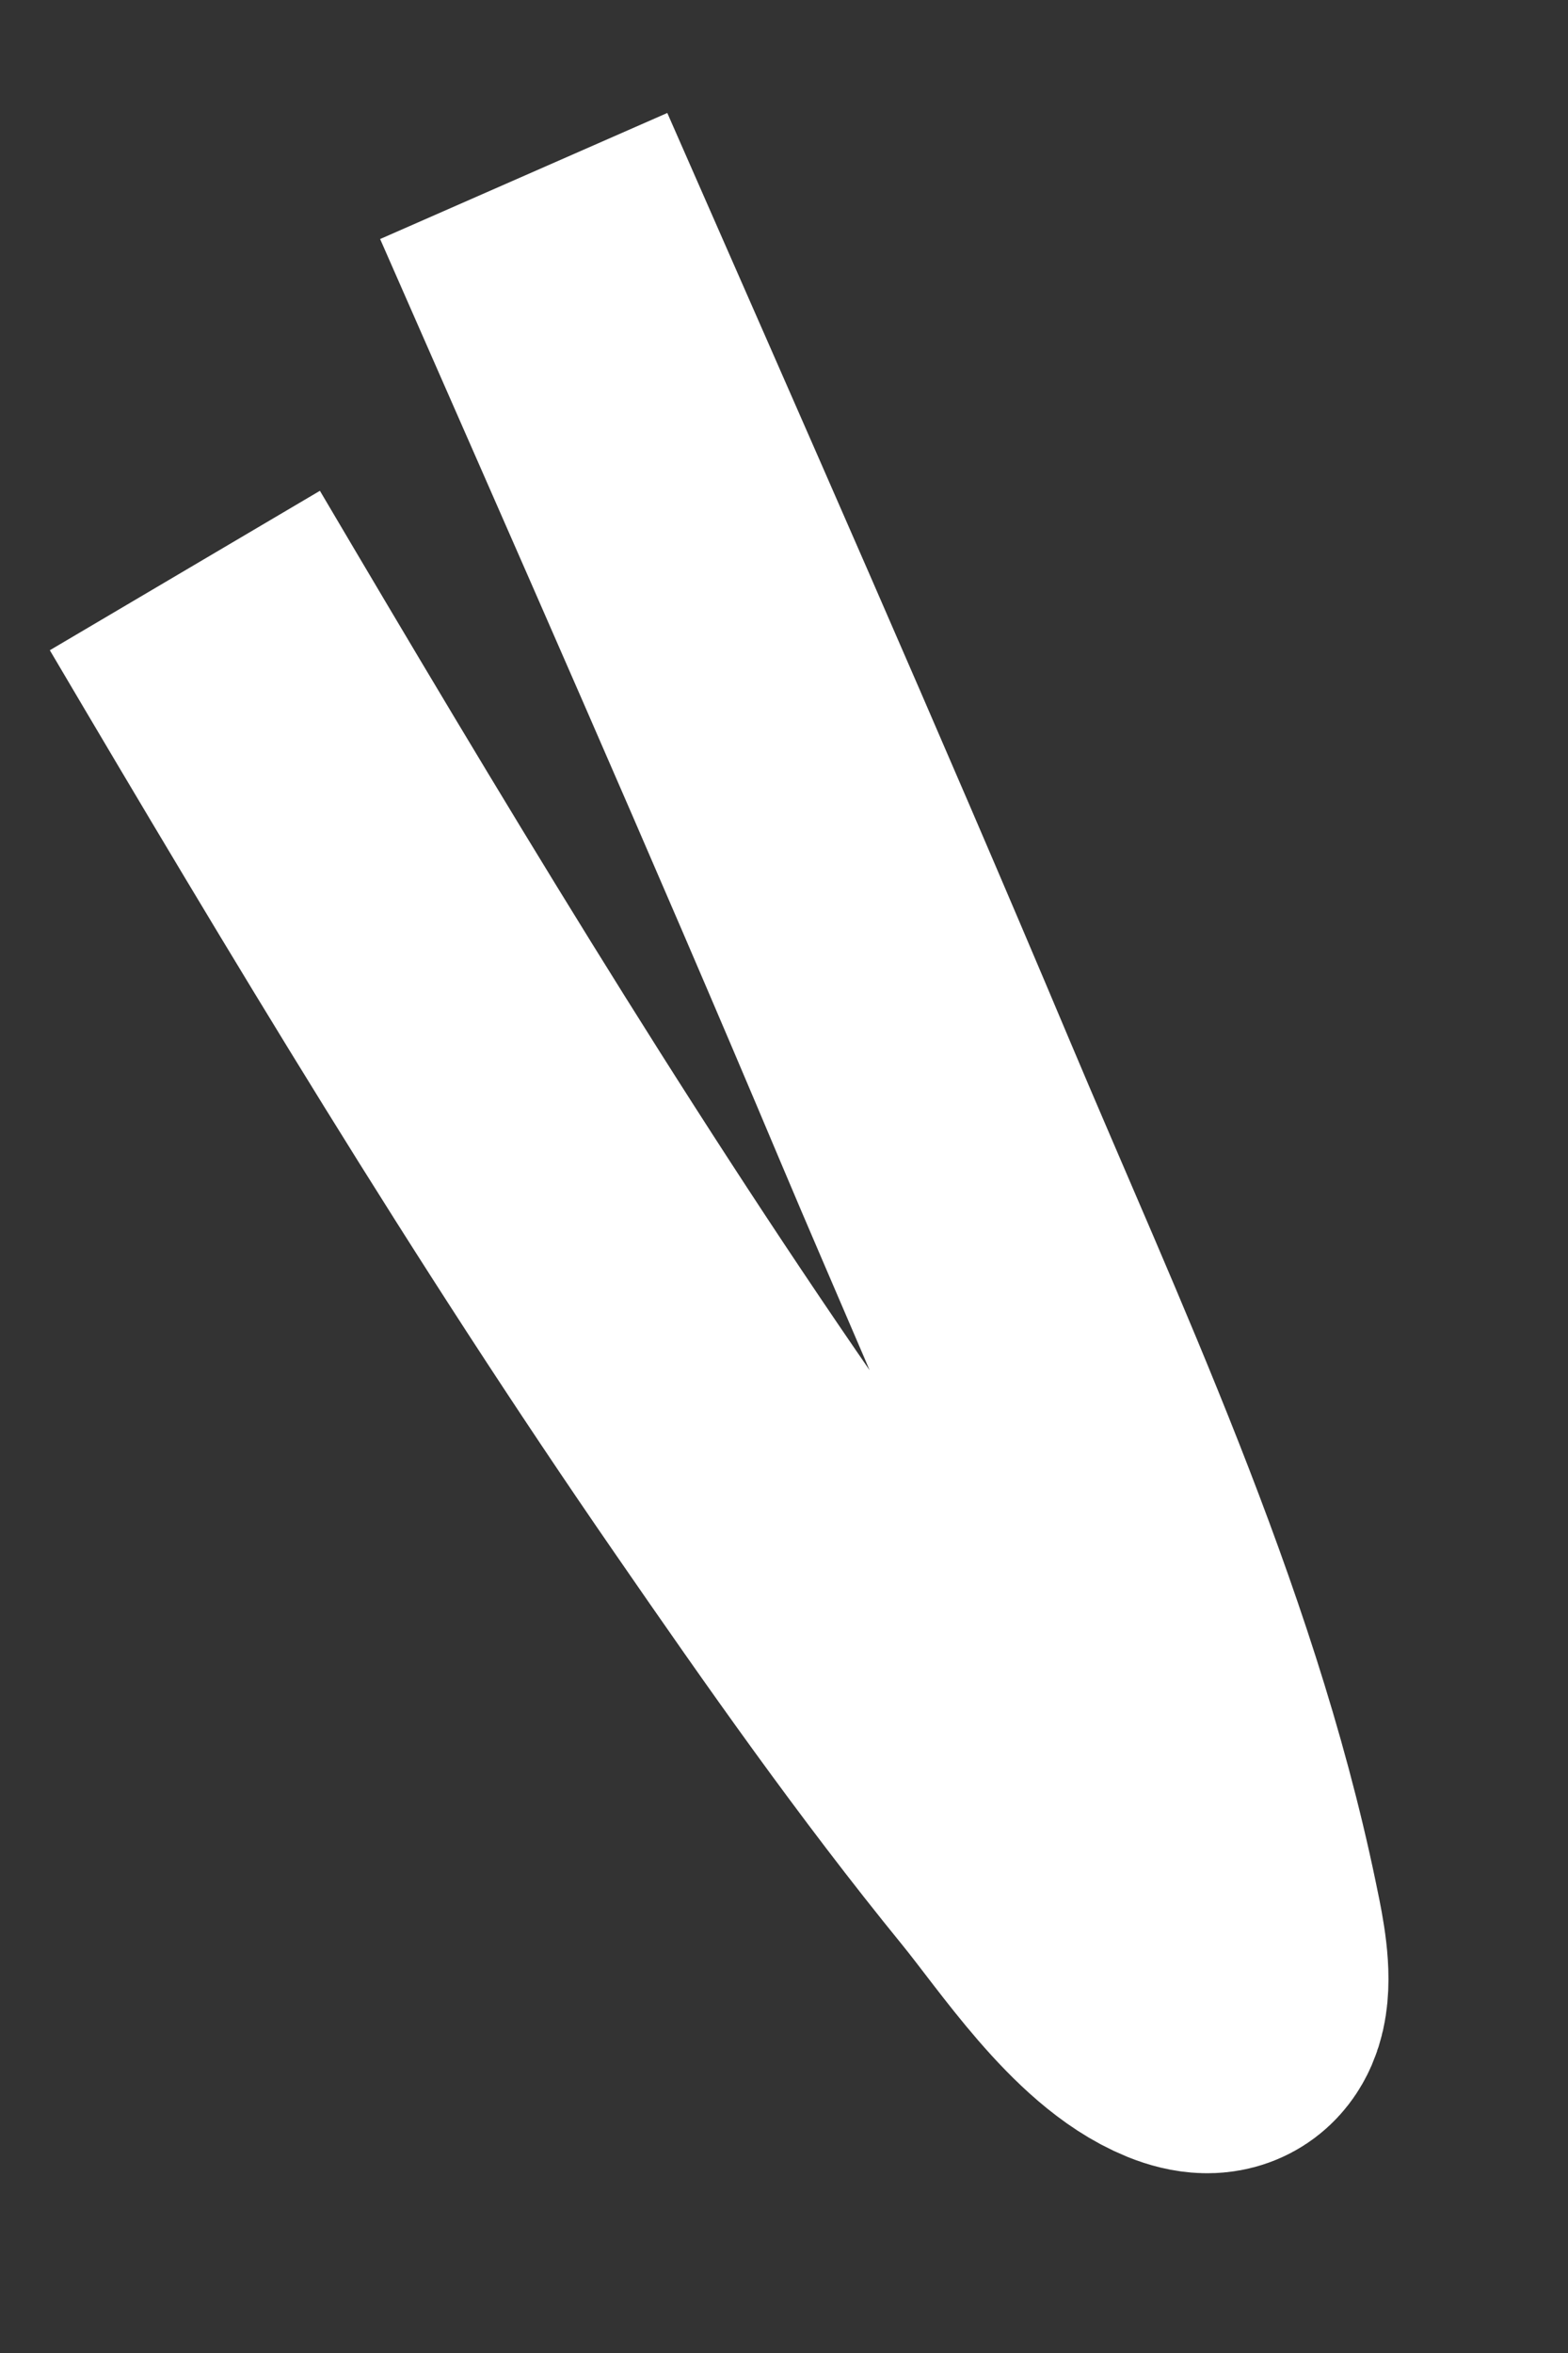 ﻿<?xml version="1.0" encoding="utf-8"?>
<svg version="1.1" xmlns:xlink="http://www.w3.org/1999/xlink" width="10px" height="15px" xmlns="http://www.w3.org/2000/svg">
  <rect width="100%" height="100%" fill="#333333" stroke="none"/>
  <g transform="matrix(1 0 0 1 -378 -11200 )">
    <path d="M 2.34 0.122  C 3.2 2.082  4.066 4.039  4.897 6.013  C 5.596 7.674  6.424 9.416  6.794 11.197  C 6.85 11.467  6.97 11.986  6.566 11.823  C 6.165 11.66  5.79 11.086  5.528 10.765  C 4.897 9.991  4.322 9.171  3.754 8.348  C 2.478 6.503  1.322 4.574  0.179 2.637  " stroke-width="2" stroke="#ffffff" fill="none" transform="matrix(1 0 0 1 379 11201 )" />
  </g>
</svg>